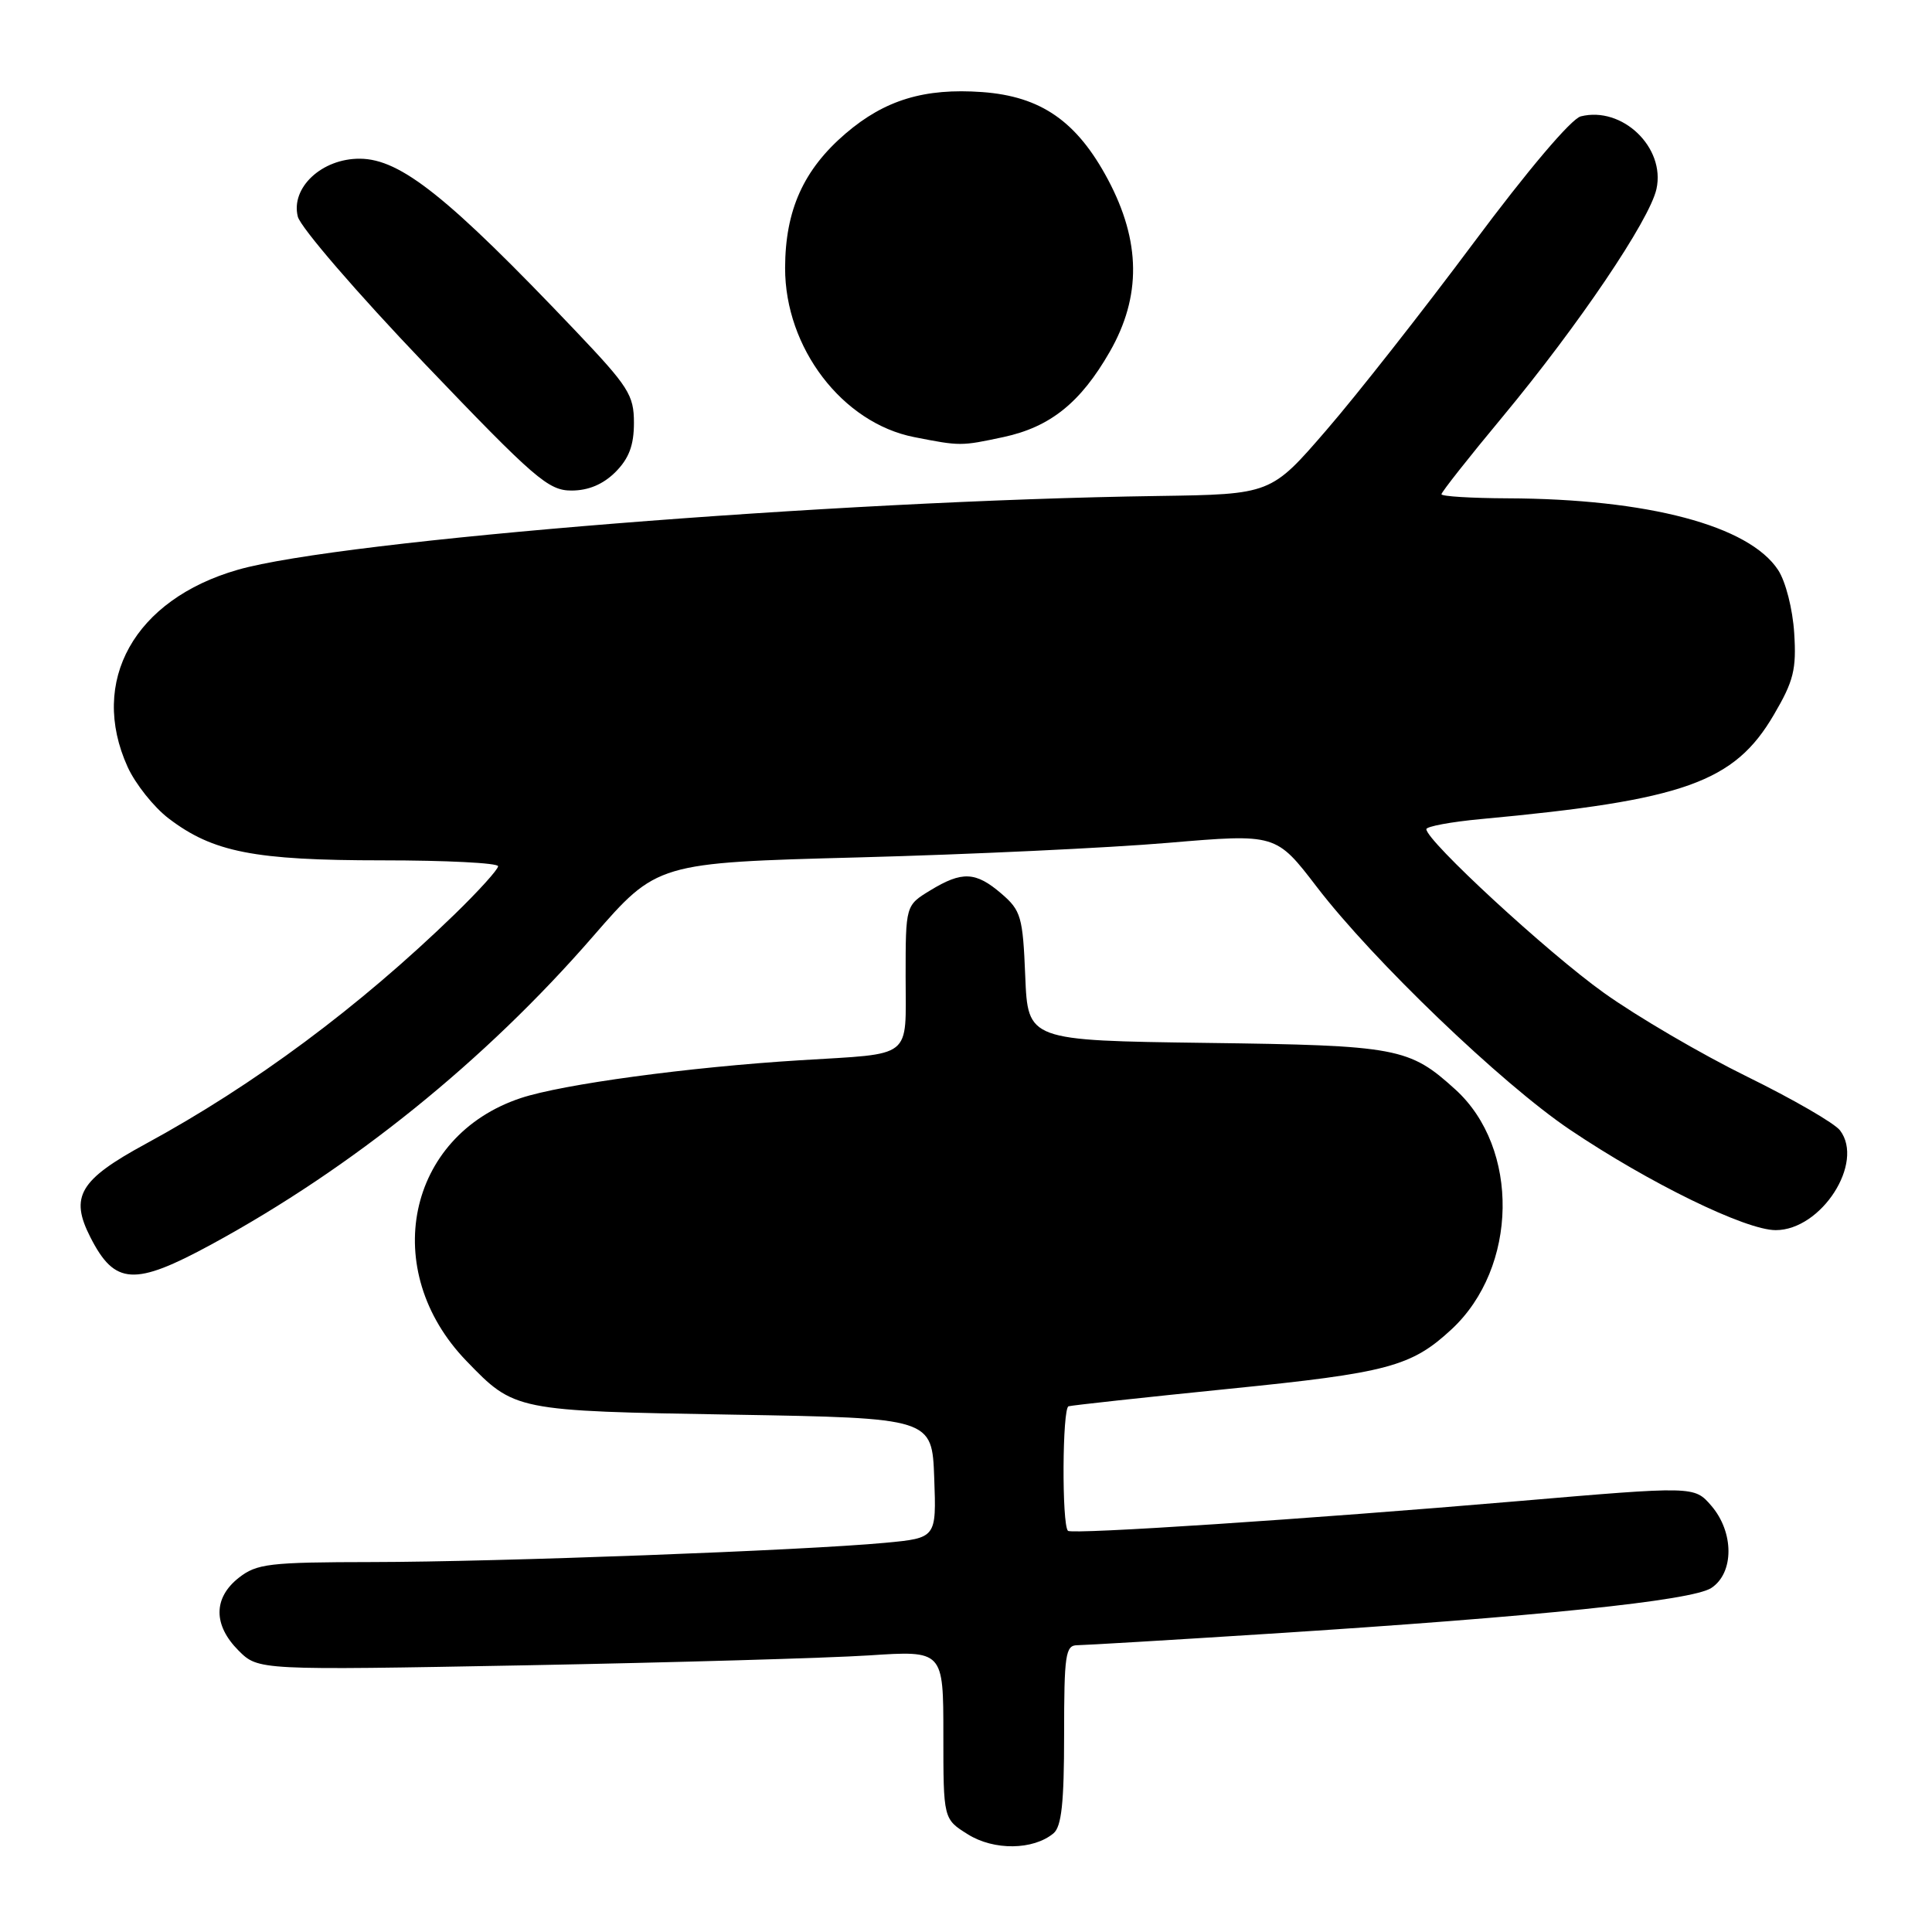 <?xml version="1.0" encoding="UTF-8" standalone="no"?>
<!DOCTYPE svg PUBLIC "-//W3C//DTD SVG 1.1//EN" "http://www.w3.org/Graphics/SVG/1.1/DTD/svg11.dtd" >
<svg xmlns="http://www.w3.org/2000/svg" xmlns:xlink="http://www.w3.org/1999/xlink" version="1.1" viewBox="0 0 256 256">
 <g >
 <path fill="currentColor"
d=" M 139.59 242.93 C 140.66 242.04 141.00 238.88 141.00 229.88 C 141.00 219.23 141.18 218.00 142.75 218.00 C 143.71 217.99 155.07 217.32 168.00 216.49 C 203.77 214.21 224.17 212.10 226.75 210.42 C 229.79 208.44 229.79 203.03 226.75 199.51 C 224.50 196.91 224.50 196.91 201.00 198.92 C 173.27 201.29 142.02 203.35 141.51 202.84 C 140.68 202.01 140.76 186.58 141.59 186.34 C 142.09 186.20 151.64 185.16 162.81 184.03 C 183.91 181.91 187.01 181.08 192.34 176.14 C 201.15 167.96 201.40 152.14 192.85 144.37 C 186.73 138.81 185.20 138.52 159.85 138.19 C 136.20 137.87 136.20 137.87 135.85 129.35 C 135.53 121.46 135.29 120.65 132.69 118.41 C 129.29 115.49 127.49 115.40 123.25 117.99 C 120.00 119.97 120.00 119.97 120.00 129.42 C 120.00 140.47 121.16 139.55 106.00 140.49 C 91.24 141.40 74.52 143.67 69.01 145.50 C 53.89 150.52 50.21 168.33 61.80 180.33 C 68.19 186.95 68.22 186.96 97.20 187.45 C 123.50 187.90 123.50 187.90 123.79 195.84 C 124.08 203.79 124.08 203.79 117.29 204.43 C 106.56 205.44 65.98 206.96 49.38 206.98 C 35.62 207.00 34.03 207.19 31.63 209.07 C 28.25 211.74 28.24 215.33 31.61 218.71 C 34.23 221.32 34.23 221.32 69.75 220.66 C 89.29 220.29 109.72 219.70 115.14 219.35 C 125.00 218.70 125.00 218.70 125.00 229.86 C 125.00 241.03 125.00 241.03 128.25 243.06 C 131.70 245.22 136.90 245.16 139.59 242.93 Z  M 28.00 164.90 C 46.66 154.76 64.26 140.56 78.55 124.11 C 87.06 114.32 87.06 114.32 113.78 113.61 C 128.48 113.22 146.93 112.35 154.79 111.68 C 169.08 110.47 169.08 110.47 174.49 117.53 C 181.94 127.25 198.96 143.58 208.01 149.68 C 218.52 156.76 231.30 163.00 235.29 163.00 C 241.33 163.00 247.09 154.07 243.81 149.78 C 243.09 148.83 237.55 145.63 231.50 142.66 C 225.45 139.69 216.90 134.69 212.50 131.54 C 205.09 126.25 189.00 111.41 189.00 109.87 C 189.00 109.51 192.26 108.90 196.25 108.53 C 223.18 106.03 229.81 103.67 235.05 94.70 C 237.67 90.24 238.05 88.70 237.74 83.87 C 237.54 80.71 236.61 77.05 235.61 75.53 C 231.75 69.64 218.37 66.10 199.75 66.03 C 194.94 66.01 191.00 65.77 191.00 65.49 C 191.00 65.21 194.64 60.59 199.09 55.24 C 209.16 43.11 218.59 29.15 219.49 25.04 C 220.70 19.54 214.96 14.04 209.46 15.42 C 208.20 15.74 202.42 22.56 195.22 32.23 C 188.55 41.18 179.79 52.33 175.75 57.00 C 168.41 65.50 168.41 65.50 153.46 65.72 C 110.58 66.33 45.13 71.58 31.50 75.50 C 17.80 79.44 11.76 90.26 16.91 101.62 C 17.94 103.88 20.39 106.96 22.35 108.45 C 28.21 112.92 33.70 114.00 50.66 114.00 C 59.10 114.00 66.00 114.35 66.00 114.78 C 66.00 115.21 63.41 118.07 60.25 121.14 C 47.57 133.44 33.68 143.76 19.30 151.57 C 10.52 156.34 9.22 158.55 11.98 163.95 C 15.21 170.29 17.80 170.44 28.00 164.90 Z  M 81.55 62.55 C 83.34 60.75 84.00 59.01 84.00 56.03 C 84.00 52.34 83.30 51.25 76.25 43.83 C 59.38 26.09 53.09 21.07 47.70 21.03 C 42.66 20.99 38.50 24.86 39.46 28.70 C 39.82 30.13 47.35 38.86 56.23 48.15 C 70.85 63.44 72.66 65.00 75.72 65.00 C 77.97 65.00 79.91 64.18 81.55 62.55 Z  M 132.98 57.91 C 139.16 56.58 143.18 53.36 147.05 46.61 C 151.25 39.28 151.17 31.98 146.80 23.77 C 142.69 16.07 137.94 12.77 130.15 12.20 C 122.50 11.65 117.25 13.24 112.06 17.68 C 106.47 22.47 104.05 27.84 104.03 35.50 C 104.01 46.09 111.61 56.05 121.14 57.92 C 127.25 59.12 127.32 59.12 132.98 57.91 Z "/>
</g>
</svg>